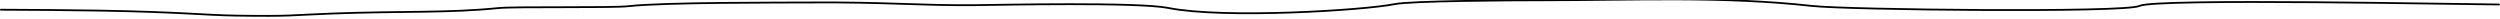 <?xml version="1.0" encoding="UTF-8" standalone="no"?>
<!DOCTYPE svg PUBLIC "-//W3C//DTD SVG 1.1//EN" "http://www.w3.org/Graphics/SVG/1.1/DTD/svg11.dtd">
<svg width="100%" height="100%" viewBox="0 0 2486 19" version="1.1" xmlns="http://www.w3.org/2000/svg" xmlns:xlink="http://www.w3.org/1999/xlink" xml:space="preserve" xmlns:serif="http://www.serif.com/" style="fill-rule:evenodd;clip-rule:evenodd;stroke-linecap:round;stroke-linejoin:round;stroke-miterlimit:1.5;">
    <g transform="matrix(1,0,0,1,-10.235,-1146.49)">
        <g transform="matrix(1,0,0,3.42,303.263,45.867)">
            <g transform="matrix(1,0,0,0.292,-303.263,-13.409)">
                <path d="M2495.2,1152.52C2466.24,1152.52 2153.48,1146.03 2137.64,1153.95C2123.86,1160.85 1847.75,1157.91 1812.08,1153.95C1722.89,1144.04 1634.24,1148.31 1544.86,1148.31C1511.8,1148.31 1413.55,1148.87 1397.33,1152.12C1365.7,1158.44 1226.72,1166.91 1172.23,1156.01C1141.78,1149.92 1004.66,1152.91 980.055,1153.17C924.783,1153.74 892.767,1149.97 815.354,1150.5C785.916,1150.71 670.957,1150.23 635.418,1154.18C618.063,1156.11 523.021,1154.37 505.644,1156.1C455.009,1161.17 410.916,1158.92 341.605,1161.48C298.74,1163.06 301.337,1164.46 244.832,1163.59C212.682,1163.09 191.569,1160.05 108.751,1158.59C85.774,1158.18 32.848,1157.71 11.135,1157.71" style="fill:none;stroke:black;stroke-width:1.8px;"/>
            </g>
        </g>
    </g>
</svg>
